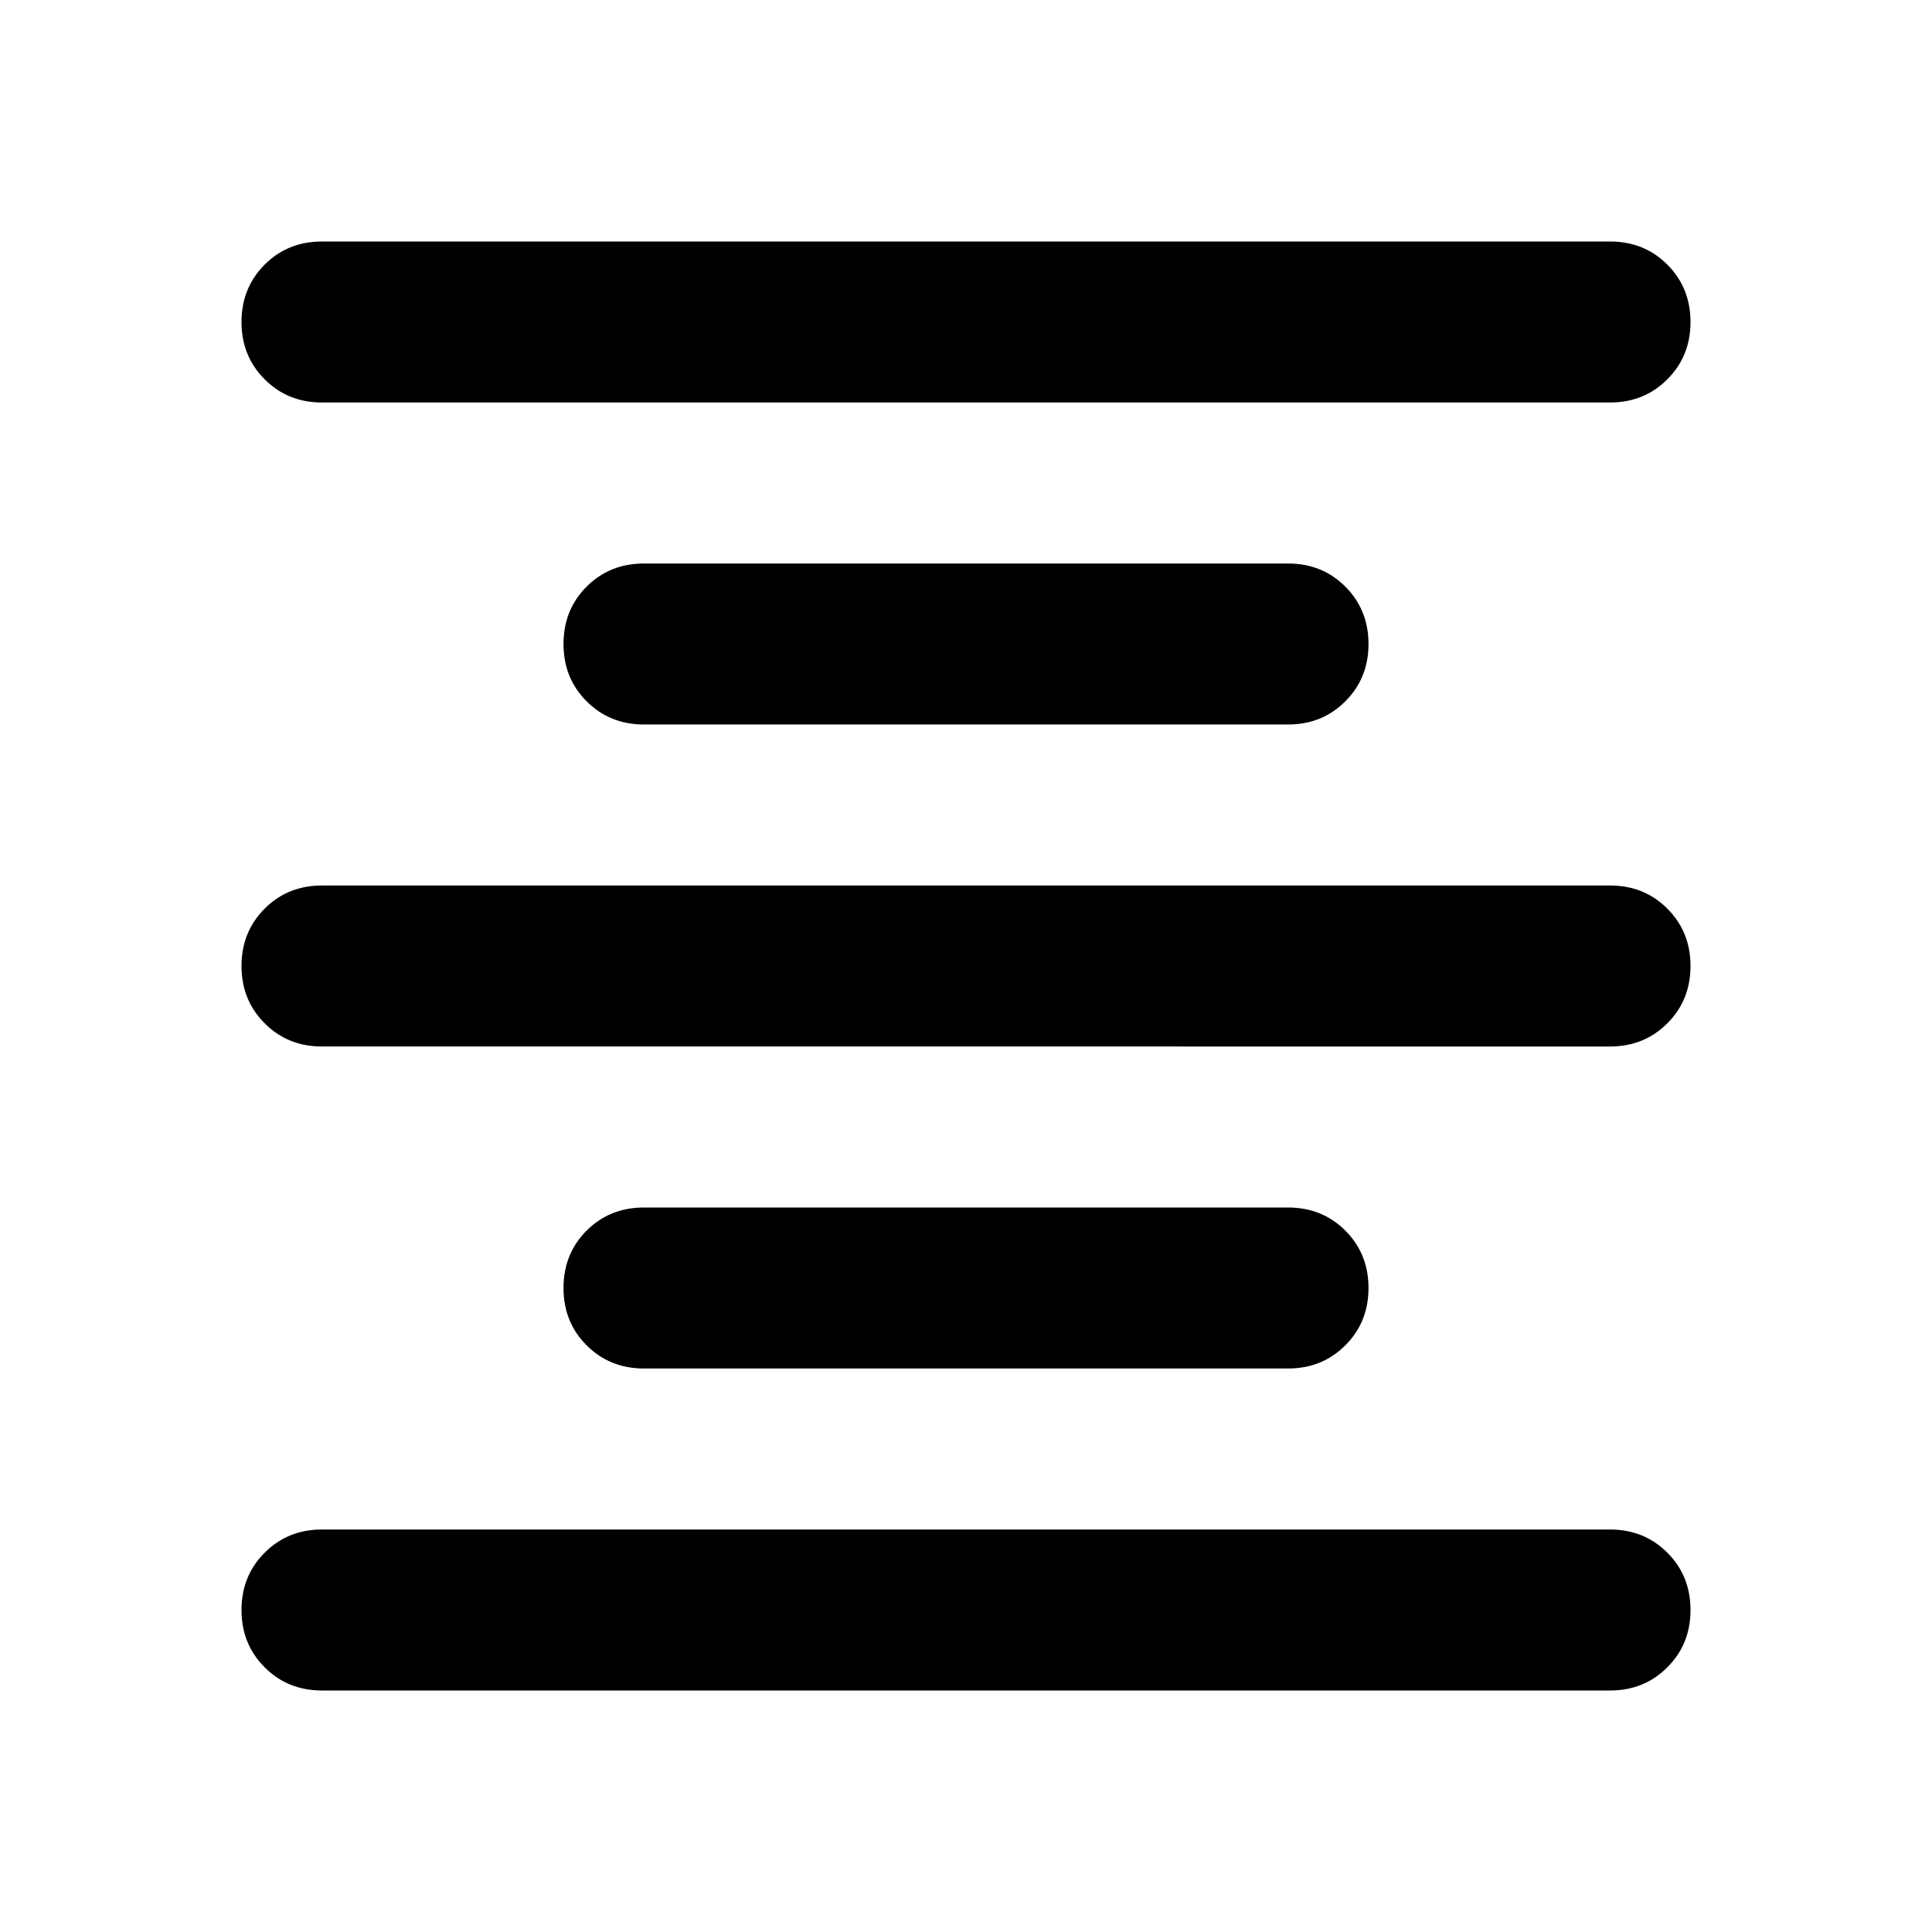 <svg xmlns="http://www.w3.org/2000/svg" viewBox="0 0 24 24"><path d="M4 21q-.425 0-.712-.288Q3 20.425 3 20t.288-.712Q3.575 19 4 19h16q.425 0 .712.288.288.287.288.712t-.288.712Q20.425 21 20 21Zm4-4q-.425 0-.713-.288Q7 16.425 7 16t.287-.713Q7.575 15 8 15h8q.425 0 .712.287.288.288.288.713t-.288.712Q16.425 17 16 17Zm-4-4q-.425 0-.712-.288Q3 12.425 3 12t.288-.713Q3.575 11 4 11h16q.425 0 .712.287.288.288.288.713t-.288.712Q20.425 13 20 13Zm4-4q-.425 0-.713-.288Q7 8.425 7 8t.287-.713Q7.575 7 8 7h8q.425 0 .712.287Q17 7.575 17 8t-.288.712Q16.425 9 16 9ZM4 5q-.425 0-.712-.288Q3 4.425 3 4t.288-.713Q3.575 3 4 3h16q.425 0 .712.287Q21 3.575 21 4t-.288.712Q20.425 5 20 5Z"/></svg>